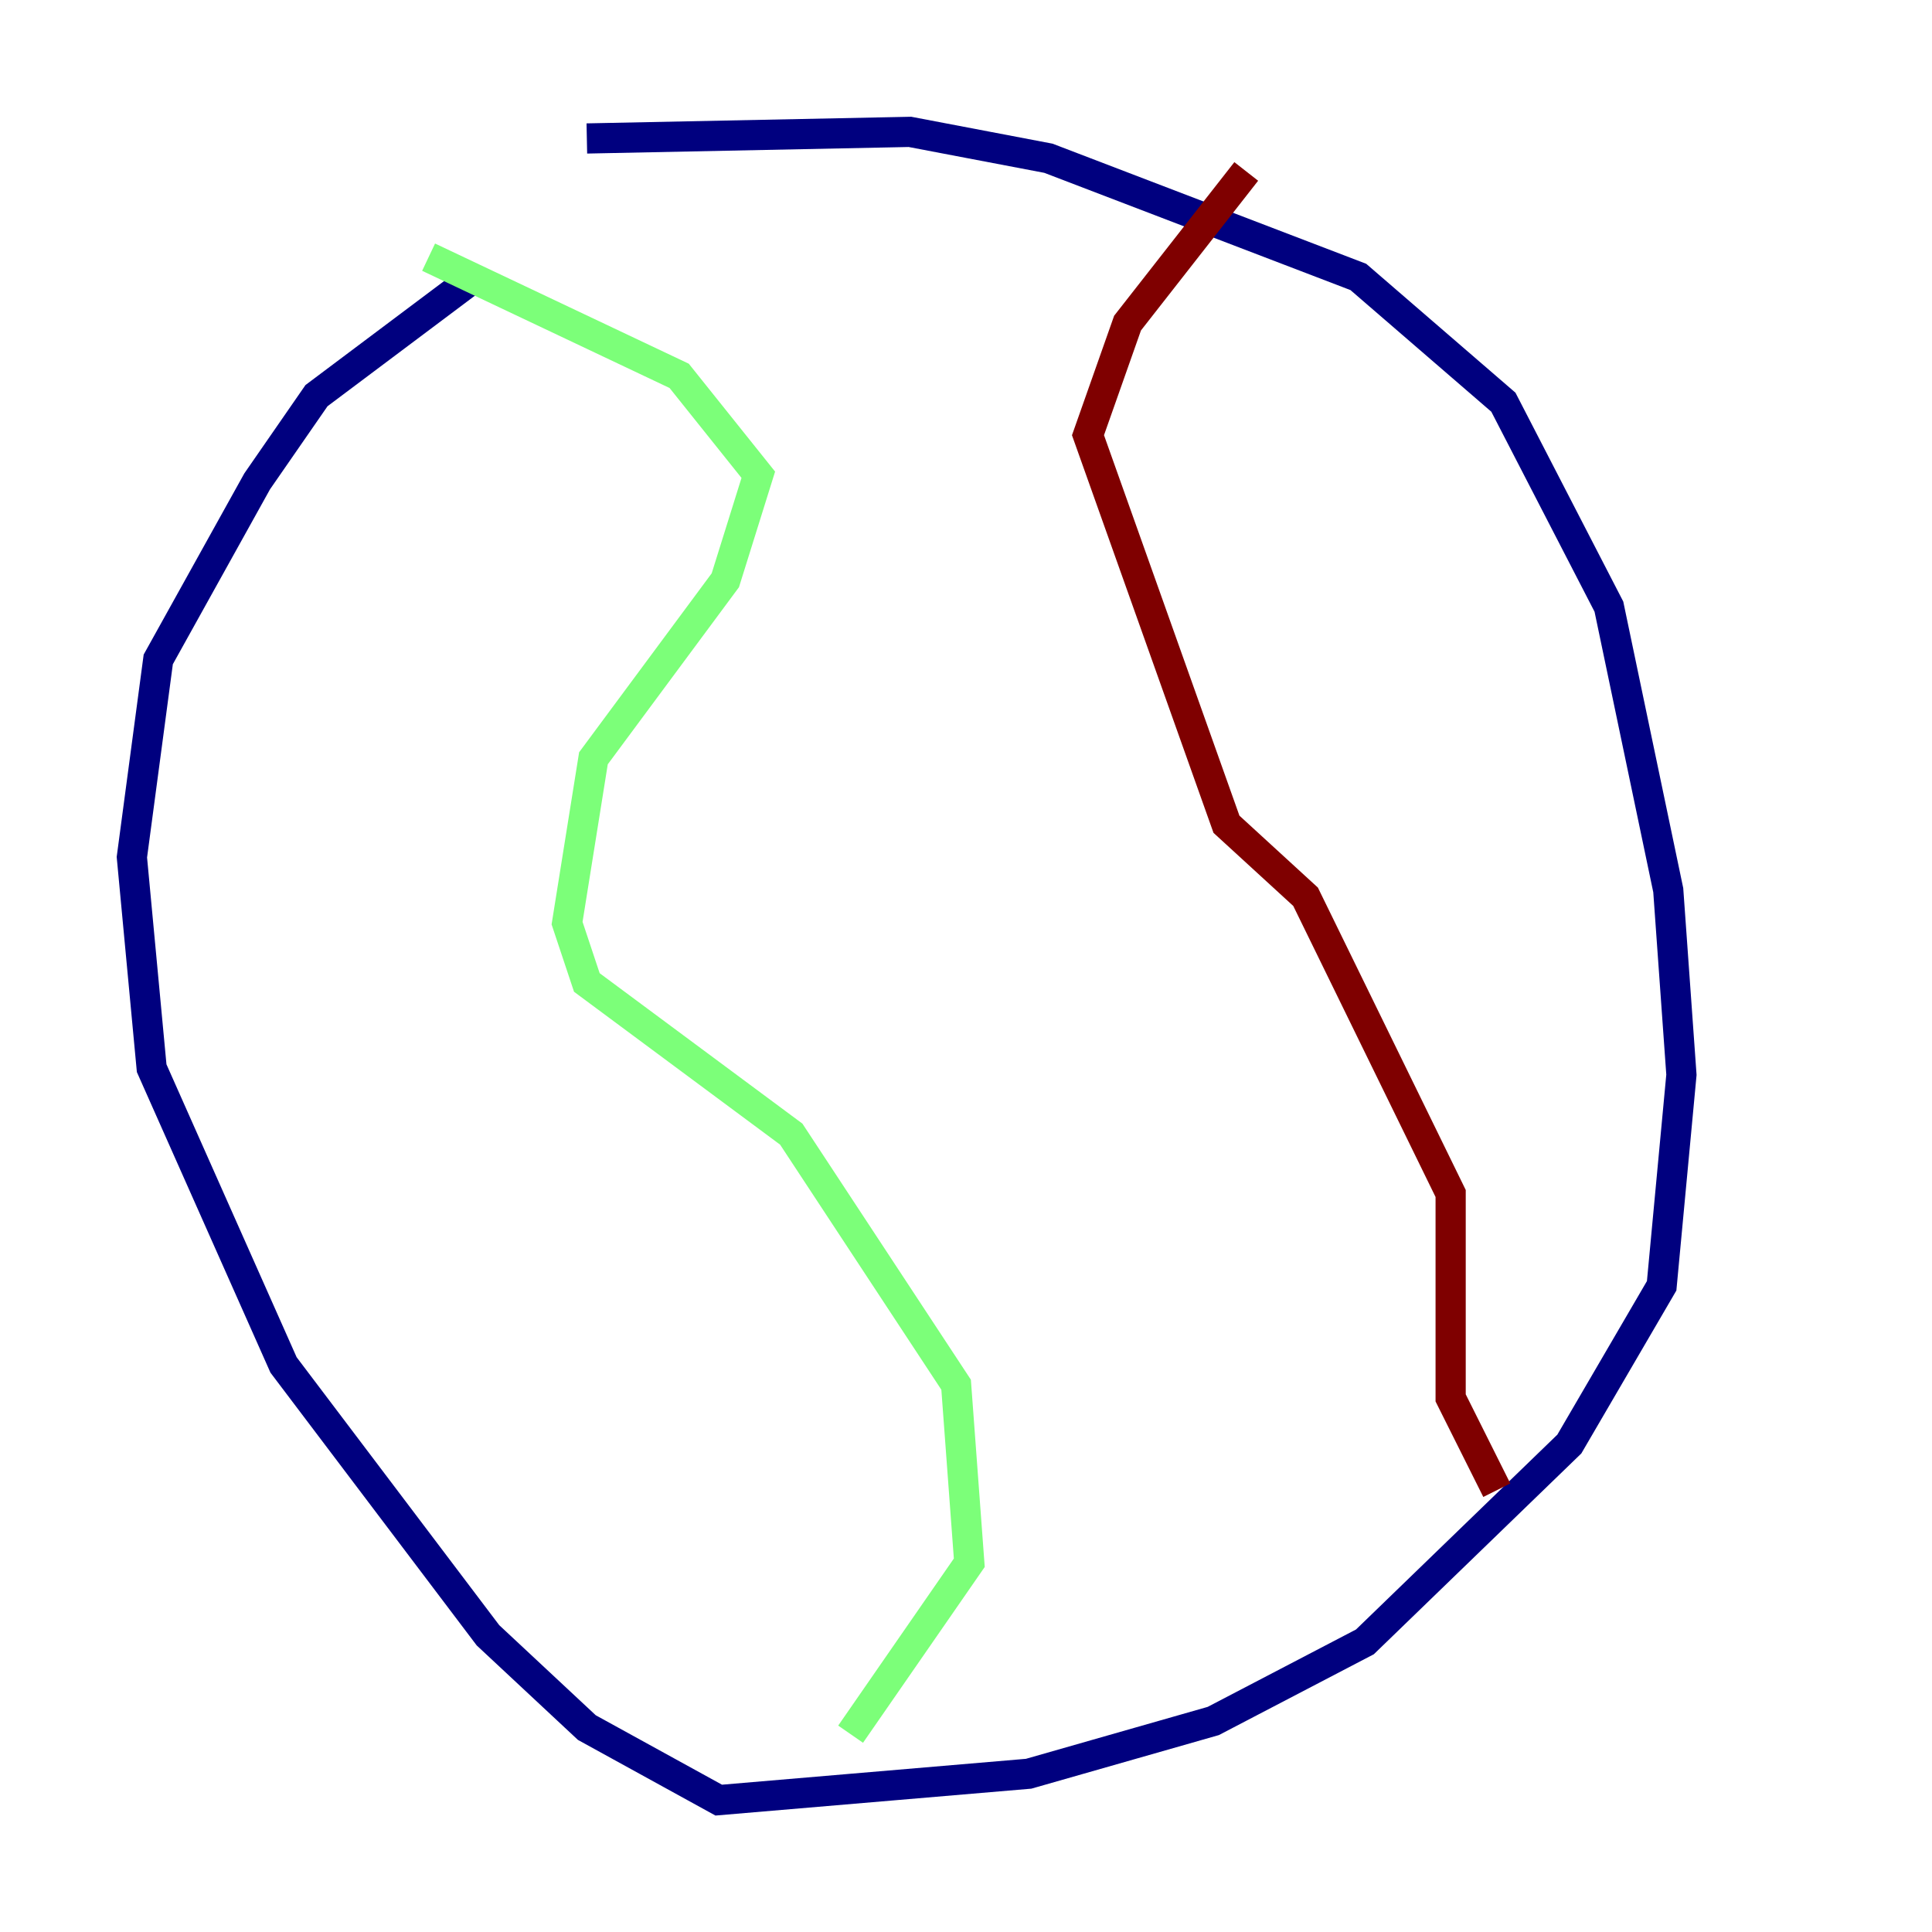 <?xml version="1.0" encoding="utf-8" ?>
<svg baseProfile="tiny" height="128" version="1.2" viewBox="0,0,128,128" width="128" xmlns="http://www.w3.org/2000/svg" xmlns:ev="http://www.w3.org/2001/xml-events" xmlns:xlink="http://www.w3.org/1999/xlink"><defs /><polyline fill="none" points="31.454,18.348 20.969,26.212 17.038,31.891 10.485,43.686 8.737,56.792 10.048,70.771 18.785,90.43 32.328,108.341 38.88,114.457 47.618,119.263 68.15,117.515 80.382,114.02 90.43,108.778 103.973,95.672 110.089,85.188 111.399,71.208 110.526,58.976 106.594,40.191 99.604,26.648 89.993,18.348 69.461,10.485 60.287,8.737 38.88,9.174" stroke="#00007f" stroke-width="2" /><polyline fill="none" points="28.396,17.038 44.997,24.901 50.239,31.454 48.055,38.444 39.317,50.239 37.57,61.16 38.88,65.092 52.423,75.14 63.345,91.741 64.218,103.536 56.355,114.894" stroke="#7cff79" stroke-width="2" /><polyline fill="none" points="82.567,11.358 74.703,21.406 72.082,28.833 81.256,54.608 86.498,59.413 96.109,79.072 96.109,92.614 99.167,98.73" stroke="#7f0000" stroke-width="2" /></svg>